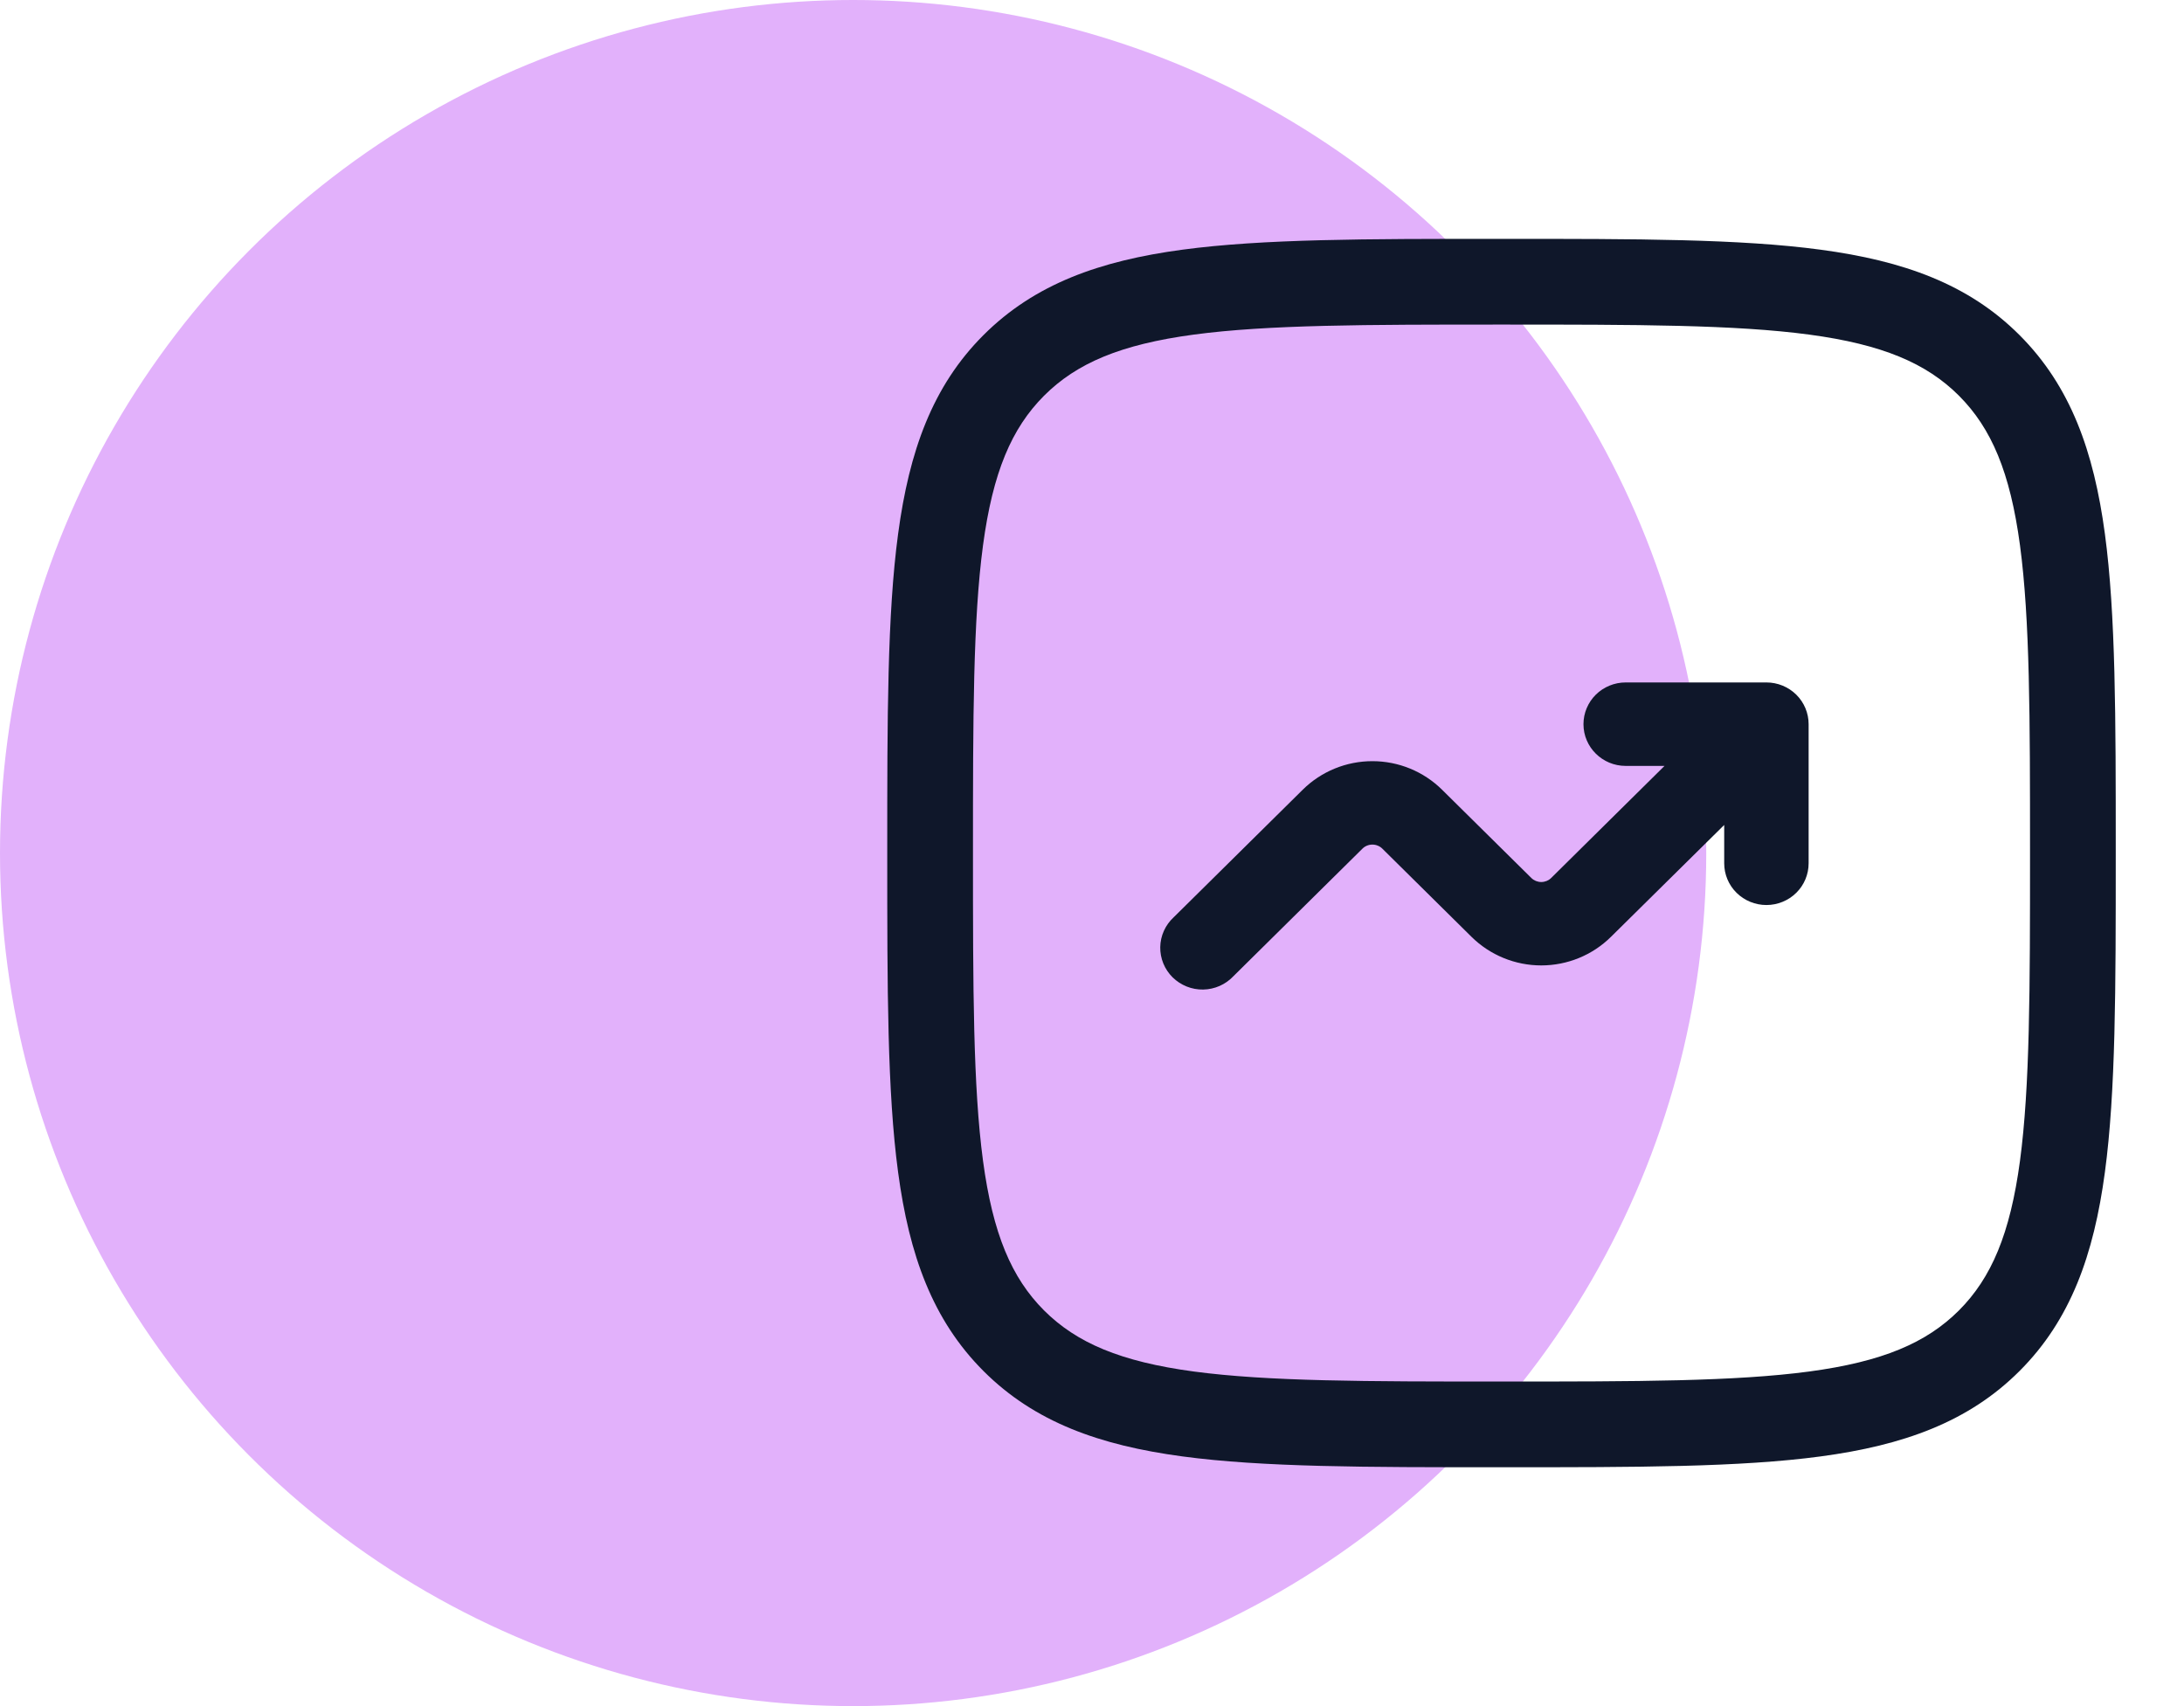 <svg width="64" height="50" viewBox="0 0 64 50" fill="none" xmlns="http://www.w3.org/2000/svg">
<circle cx="25" cy="25" r="25" fill="#E2B1FB"/>
<path d="M46.402 21.223C46.402 21.898 46.956 22.446 47.639 22.446H48.777L45.457 25.729C45.419 25.767 45.373 25.797 45.323 25.818C45.273 25.838 45.219 25.849 45.165 25.849C45.111 25.849 45.057 25.838 45.007 25.818C44.957 25.797 44.911 25.767 44.873 25.729L42.257 23.143C41.716 22.608 40.982 22.307 40.216 22.307C39.451 22.307 38.717 22.608 38.176 23.143L34.394 26.882C34.272 26.994 34.175 27.129 34.107 27.279C34.039 27.429 34.003 27.591 34 27.755C33.997 27.919 34.028 28.083 34.09 28.235C34.152 28.387 34.245 28.526 34.362 28.642C34.48 28.758 34.62 28.849 34.774 28.911C34.928 28.973 35.093 29.003 35.259 29C35.425 28.997 35.589 28.961 35.741 28.894C35.892 28.827 36.029 28.731 36.142 28.611L39.925 24.871C39.963 24.833 40.008 24.803 40.058 24.783C40.108 24.762 40.162 24.752 40.216 24.752C40.271 24.752 40.324 24.762 40.374 24.783C40.425 24.803 40.47 24.833 40.508 24.871L43.124 27.458C43.666 27.992 44.4 28.293 45.165 28.293C45.93 28.293 46.664 27.992 47.205 27.458L50.526 24.177V25.3C50.526 25.625 50.656 25.936 50.888 26.165C51.12 26.394 51.435 26.523 51.763 26.523C52.091 26.523 52.406 26.394 52.638 26.165C52.87 25.936 53 25.625 53 25.3V21.223C53 20.899 52.87 20.588 52.638 20.358C52.406 20.129 52.091 20 51.763 20H47.639C47.311 20 46.996 20.129 46.764 20.358C46.532 20.588 46.402 20.899 46.402 21.223Z" fill="#0F172A"/>
<path fill-rule="evenodd" clip-rule="evenodd" d="M43.905 7C40.038 7 37.009 7 34.645 7.318C32.227 7.643 30.318 8.323 28.82 9.82C27.321 11.318 26.643 13.227 26.318 15.647C26 18.009 26 21.038 26 24.905V25.095C26 28.962 26 31.991 26.318 34.355C26.643 36.773 27.323 38.682 28.82 40.18C30.318 41.679 32.227 42.357 34.647 42.682C37.009 43 40.038 43 43.905 43H44.095C47.962 43 50.991 43 53.355 42.682C55.773 42.357 57.682 41.677 59.18 40.18C60.679 38.682 61.357 36.773 61.682 34.353C62 31.991 62 28.962 62 25.095V24.905C62 21.038 62 18.009 61.682 15.645C61.357 13.227 60.677 11.318 59.18 9.82C57.682 8.321 55.773 7.643 53.353 7.318C50.991 7 47.962 7 44.095 7H43.905ZM30.596 11.596C31.551 10.642 32.84 10.094 34.982 9.806C37.158 9.515 40.018 9.512 44 9.512C47.982 9.512 50.842 9.515 53.018 9.806C55.16 10.094 56.451 10.643 57.405 11.596C58.358 12.551 58.906 13.84 59.194 15.982C59.485 18.158 59.488 21.018 59.488 25C59.488 28.982 59.485 31.842 59.194 34.018C58.906 36.16 58.356 37.451 57.404 38.405C56.449 39.358 55.16 39.906 53.018 40.194C50.842 40.485 47.982 40.488 44 40.488C40.018 40.488 37.158 40.485 34.982 40.194C32.84 39.906 31.549 39.356 30.595 38.404C29.642 37.449 29.094 36.16 28.806 34.018C28.515 31.842 28.512 28.982 28.512 25C28.512 21.018 28.515 18.158 28.806 15.982C29.094 13.84 29.643 12.551 30.596 11.596Z" fill="#0F172A"/>
</svg>
